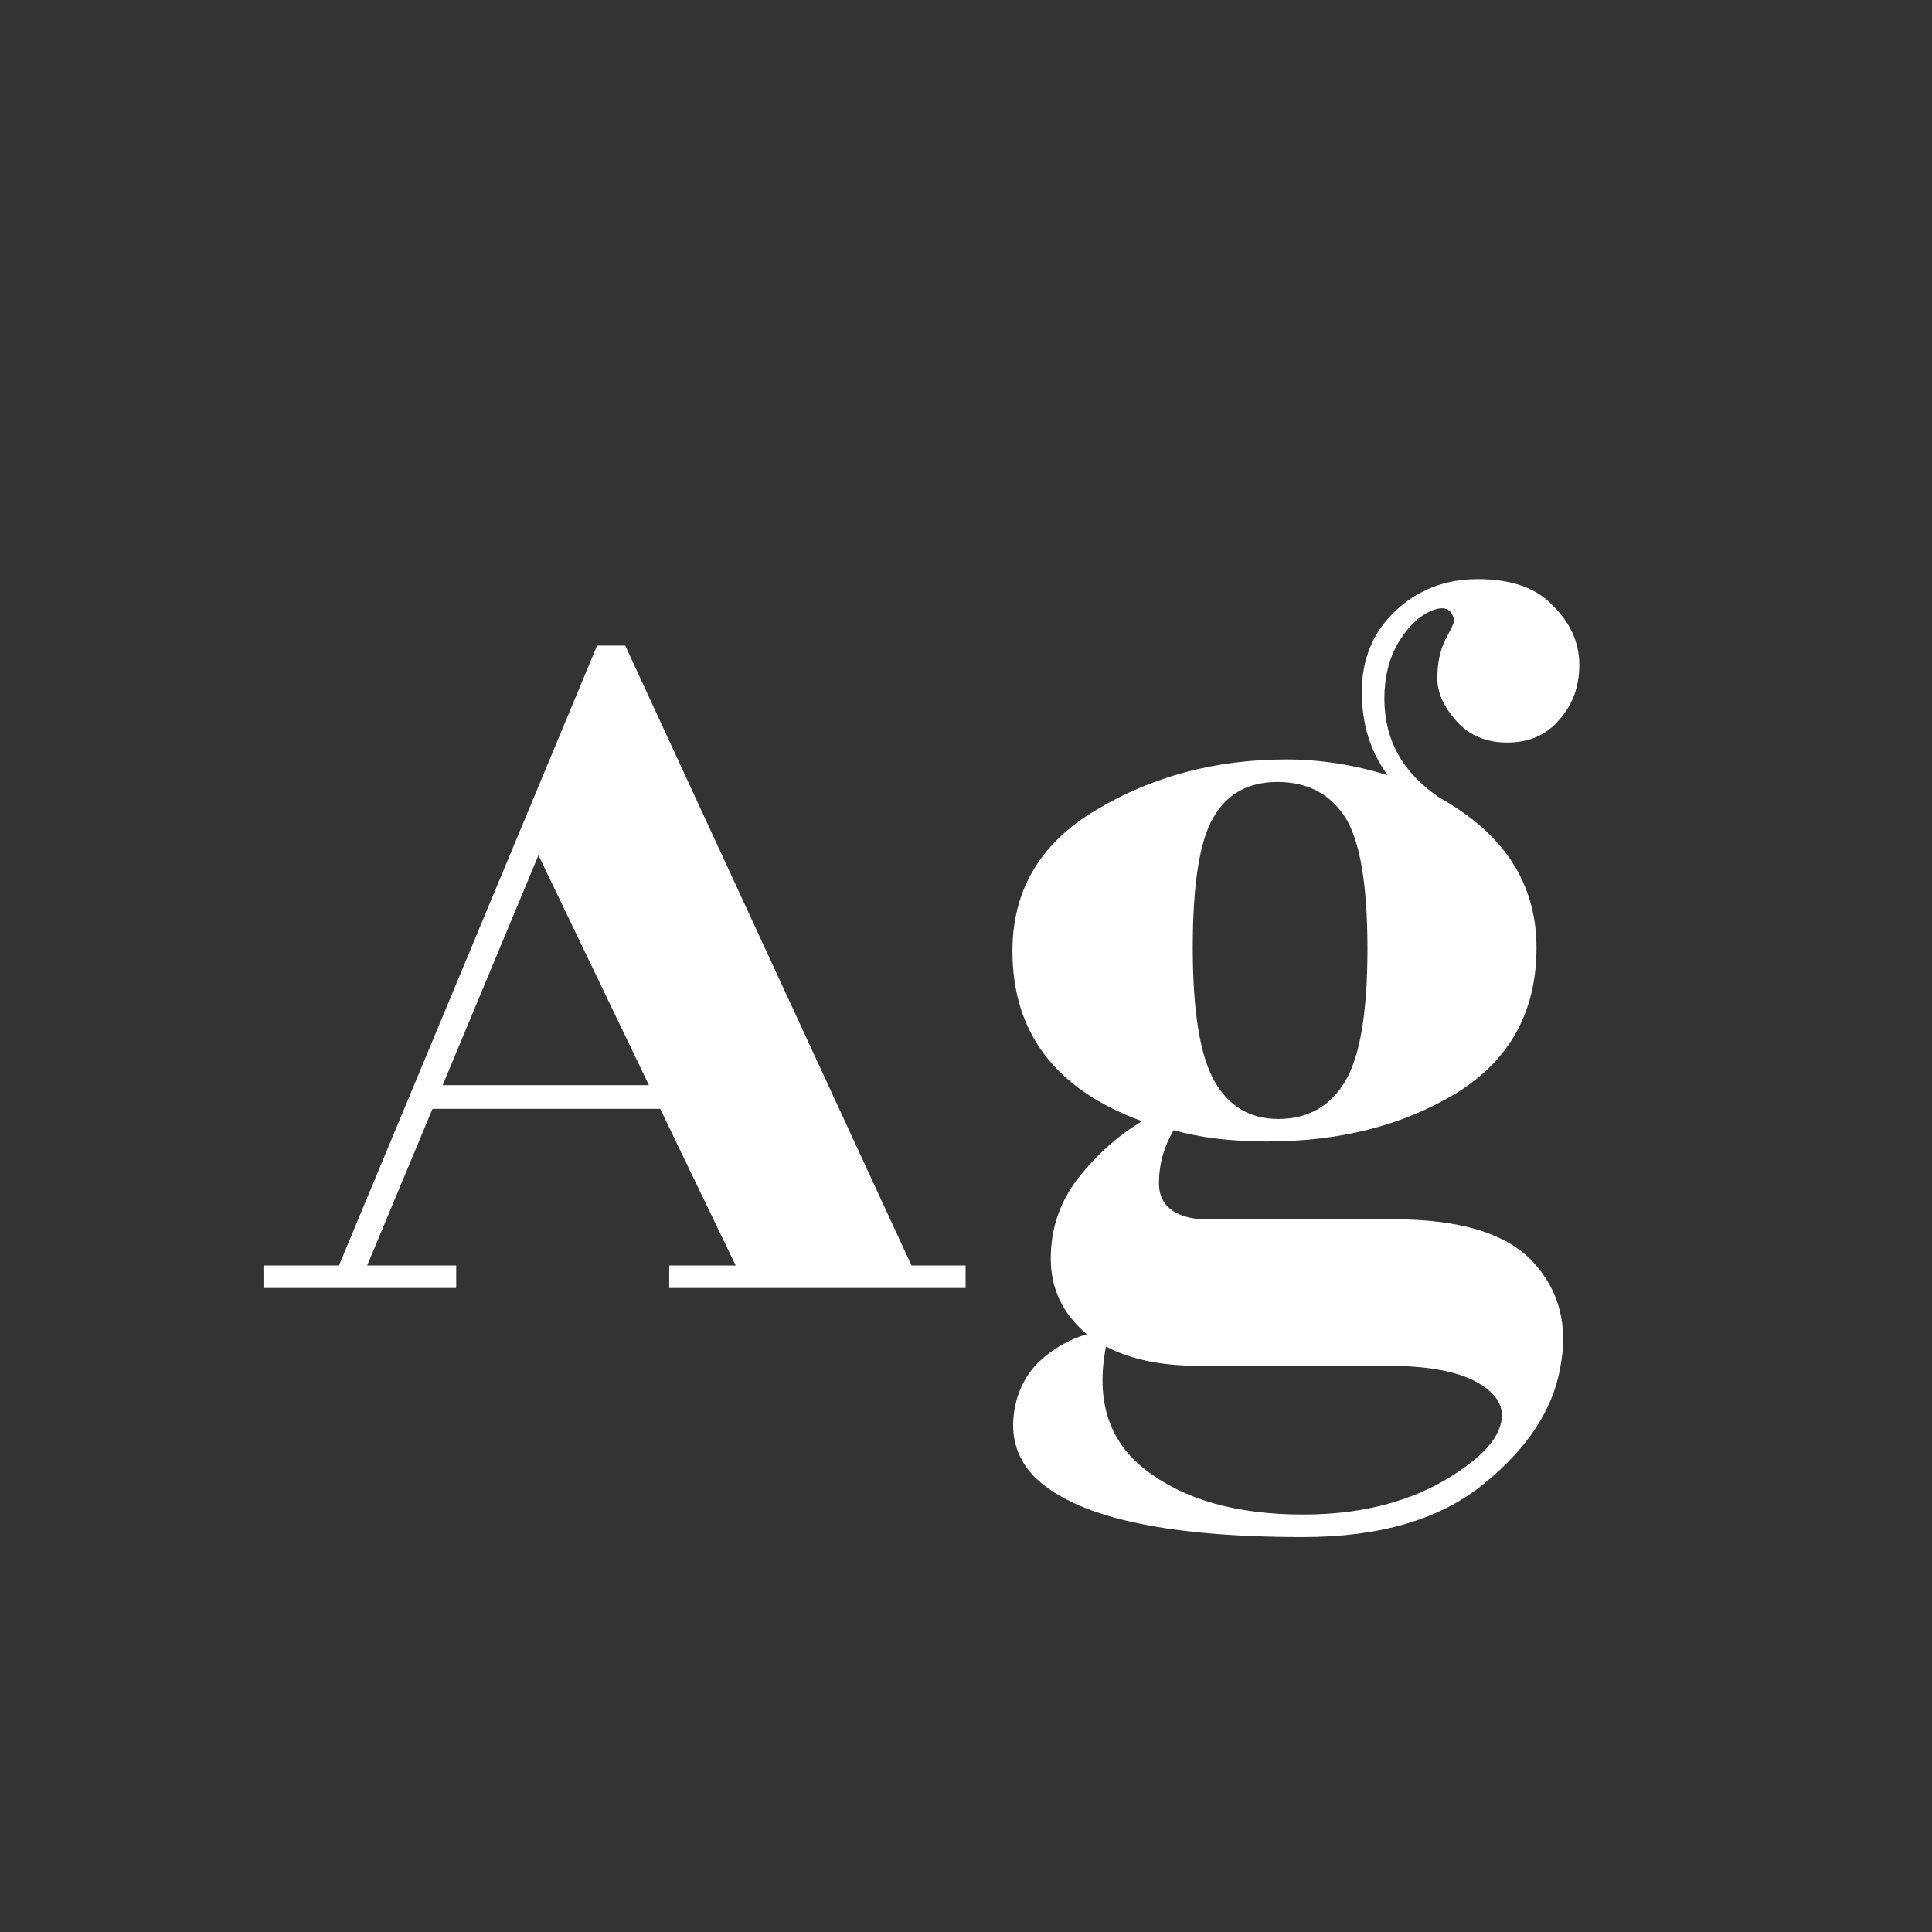 <svg width="24" height="24" viewBox="0 0 24 24" fill="none" xmlns="http://www.w3.org/2000/svg">
<rect x="0" y="0" width="24" height="24" fill="#333333" stroke="none"/>
<path d="M11.995 15.72V16H8.313V15.72H9.139L8.201 13.774H5.373L4.561 15.72H5.667V16H3.273V15.72H4.211L7.417 8.02H7.767L11.323 15.72H11.995ZM5.499 13.48H8.061L6.689 10.624L5.499 13.48ZM14.397 14.698C14.397 14.96 14.565 15.109 14.901 15.146H17.309C18.14 15.146 18.718 15.324 19.045 15.678C19.372 16.033 19.484 16.472 19.381 16.994C19.288 17.517 18.97 17.998 18.429 18.436C17.888 18.875 17.141 19.094 16.189 19.094C14.444 19.094 13.324 18.838 12.829 18.324C12.642 18.119 12.563 17.876 12.591 17.596C12.619 17.326 12.722 17.102 12.899 16.924C13.076 16.756 13.277 16.64 13.501 16.574C13.202 16.322 13.053 16.01 13.053 15.636C13.053 15.263 13.165 14.932 13.389 14.642C13.622 14.344 13.888 14.106 14.187 13.928C13.114 13.536 12.577 12.832 12.577 11.814C12.577 11.058 12.922 10.475 13.613 10.064C14.313 9.644 15.102 9.434 15.979 9.434C16.399 9.434 16.819 9.5 17.239 9.63C17.024 9.341 16.917 8.996 16.917 8.594C16.917 8.193 17.052 7.862 17.323 7.6C17.603 7.33 17.948 7.194 18.359 7.194C18.779 7.194 19.092 7.306 19.297 7.53C19.512 7.745 19.619 7.988 19.619 8.258C19.619 8.529 19.535 8.758 19.367 8.944C19.208 9.131 18.994 9.224 18.723 9.224C18.462 9.224 18.252 9.136 18.093 8.958C17.934 8.781 17.855 8.604 17.855 8.426C17.855 8.24 17.888 8.081 17.953 7.95C18.028 7.81 18.065 7.731 18.065 7.712C18.037 7.563 17.944 7.521 17.785 7.586C17.626 7.652 17.486 7.787 17.365 7.992C17.253 8.188 17.197 8.417 17.197 8.678C17.197 9.192 17.426 9.602 17.883 9.91C18.686 10.358 19.087 10.979 19.087 11.772C19.087 12.566 18.756 13.168 18.093 13.578C17.43 13.98 16.646 14.18 15.741 14.18C15.302 14.18 14.915 14.134 14.579 14.04C14.458 14.246 14.397 14.465 14.397 14.698ZM16.987 11.786C16.987 10.984 16.894 10.438 16.707 10.148C16.52 9.859 16.24 9.714 15.867 9.714C15.503 9.714 15.237 9.864 15.069 10.162C14.901 10.452 14.817 10.988 14.817 11.772C14.817 12.556 14.906 13.107 15.083 13.424C15.26 13.742 15.526 13.9 15.881 13.9C16.245 13.9 16.52 13.746 16.707 13.438C16.894 13.13 16.987 12.58 16.987 11.786ZM17.225 16.966H14.873C14.425 16.966 14.047 16.887 13.739 16.728C13.608 17.4 13.776 17.914 14.243 18.268C14.719 18.632 15.368 18.814 16.189 18.814C17.01 18.814 17.692 18.609 18.233 18.198C18.485 18.012 18.625 17.825 18.653 17.638C18.681 17.452 18.574 17.293 18.331 17.162C18.088 17.032 17.72 16.966 17.225 16.966Z" fill="white"/>
</svg>
